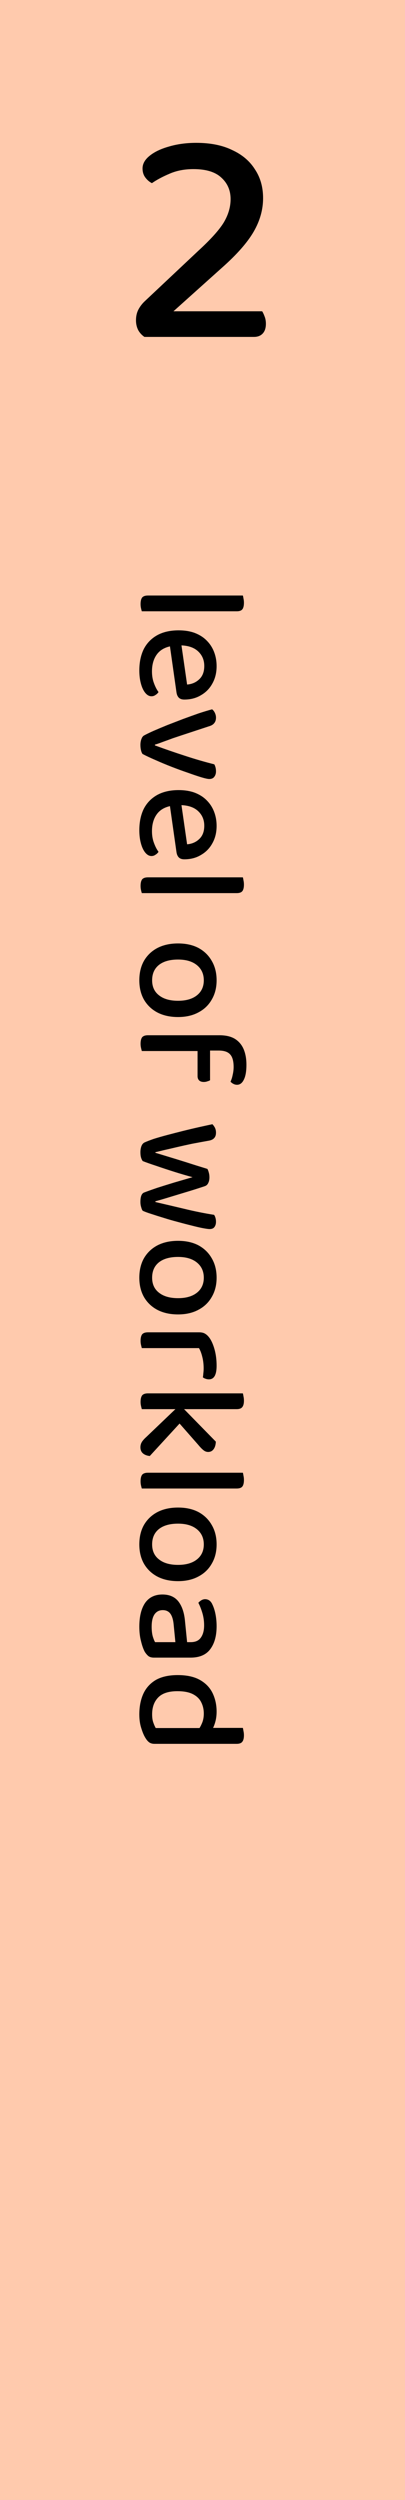<svg width="166" height="1024" viewBox="0 0 166 1024" fill="none" xmlns="http://www.w3.org/2000/svg">
<rect x="0" y="0" width="166" height="1024" fill="#808080" stroke="none"/>
<rect width="166" height="1025" transform="matrix(-1 0 0 1 166 0)" fill="white"/>
<rect width="166" height="1025" transform="matrix(-1 0 0 1 166 0)" fill="#FFBD98" fill-opacity="0.8"/>
<path d="M58.424 69.008C58.424 67.131 59.363 65.424 61.24 63.888C63.203 62.267 65.848 60.987 69.176 60.048C72.589 59.024 76.344 58.512 80.44 58.512C86.243 58.512 91.149 59.493 95.16 61.456C99.256 63.333 102.371 65.979 104.504 69.392C106.723 72.72 107.832 76.645 107.832 81.168C107.832 85.861 106.552 90.427 103.992 94.864C101.432 99.301 97.123 104.208 91.064 109.584L71.096 127.504H107.448C107.789 128.016 108.131 128.741 108.472 129.68C108.813 130.533 108.984 131.515 108.984 132.624C108.984 134.416 108.515 135.781 107.576 136.72C106.723 137.573 105.571 138 104.12 138H59.192C58.083 137.232 57.229 136.293 56.632 135.184C56.035 133.989 55.736 132.667 55.736 131.216C55.736 129.509 56.077 128.016 56.76 126.736C57.443 125.456 58.339 124.304 59.448 123.28L81.208 102.8C86.328 98.107 89.827 94.224 91.704 91.152C93.581 87.995 94.52 84.795 94.52 81.552C94.52 77.968 93.24 75.024 90.68 72.72C88.205 70.416 84.408 69.264 79.288 69.264C75.619 69.264 72.333 69.904 69.432 71.184C66.616 72.379 64.227 73.659 62.264 75.024C61.24 74.512 60.344 73.744 59.576 72.72C58.808 71.696 58.424 70.459 58.424 69.008Z" fill="black"/>
<path d="M74.896 243.928L74.32 250.392H58.128C58.043 250.136 57.936 249.731 57.808 249.176C57.68 248.664 57.616 248.088 57.616 247.448C57.616 246.253 57.829 245.357 58.256 244.76C58.725 244.205 59.515 243.928 60.624 243.928H74.896ZM71.12 250.392L71.632 243.928H99.536C99.621 244.184 99.707 244.589 99.792 245.144C99.92 245.699 99.984 246.275 99.984 246.872C99.984 248.109 99.771 249.005 99.344 249.56C98.917 250.115 98.149 250.392 97.04 250.392H71.12ZM69.328 262.417L74.064 262.161L76.688 280.401C78.693 280.23 80.357 279.505 81.68 278.225C83.045 276.945 83.728 275.131 83.728 272.785C83.728 270.353 82.875 268.347 81.168 266.769C79.461 265.19 77.008 264.379 73.808 264.337L71.504 264.465C68.432 264.763 66.128 265.83 64.592 267.665C63.056 269.542 62.288 271.995 62.288 275.025C62.288 276.817 62.565 278.438 63.12 279.889C63.675 281.382 64.293 282.577 64.976 283.473C64.635 283.985 64.208 284.39 63.696 284.689C63.227 285.03 62.693 285.201 62.096 285.201C61.157 285.201 60.304 284.731 59.536 283.793C58.768 282.854 58.171 281.574 57.744 279.953C57.317 278.374 57.104 276.603 57.104 274.641C57.104 271.313 57.701 268.411 58.896 265.937C60.133 263.505 61.947 261.606 64.336 260.241C66.768 258.875 69.733 258.193 73.232 258.193C75.749 258.193 77.968 258.555 79.888 259.281C81.851 260.049 83.472 261.094 84.752 262.417C86.075 263.739 87.077 265.297 87.76 267.089C88.443 268.881 88.784 270.801 88.784 272.849C88.784 275.537 88.208 277.905 87.056 279.953C85.947 282.001 84.389 283.601 82.384 284.753C80.421 285.947 78.139 286.545 75.536 286.545C74.512 286.545 73.744 286.267 73.232 285.713C72.763 285.201 72.464 284.497 72.336 283.601L69.328 262.417ZM88.528 315.95C88.528 316.846 88.293 317.593 87.824 318.19C87.397 318.787 86.715 319.086 85.776 319.086C85.179 319.086 84.091 318.851 82.512 318.382C80.976 317.913 79.141 317.294 77.008 316.526C74.875 315.801 72.656 314.99 70.352 314.094C68.048 313.198 65.851 312.281 63.76 311.342C61.669 310.446 59.899 309.614 58.448 308.846C58.192 308.547 57.979 308.057 57.808 307.374C57.637 306.691 57.552 305.945 57.552 305.134C57.552 304.195 57.701 303.363 58 302.638C58.256 301.913 58.661 301.422 59.216 301.166C60.069 300.697 61.307 300.099 62.928 299.374C64.592 298.649 66.469 297.859 68.56 297.006C70.651 296.195 72.805 295.363 75.024 294.51C77.243 293.699 79.376 292.931 81.424 292.206C83.515 291.523 85.349 290.969 86.928 290.542C87.397 290.883 87.781 291.374 88.08 292.014C88.379 292.654 88.528 293.294 88.528 293.934C88.528 294.873 88.293 295.619 87.824 296.174C87.397 296.771 86.651 297.219 85.584 297.518L74.512 301.166C73.488 301.507 72.272 301.913 70.864 302.382C69.499 302.894 68.155 303.385 66.832 303.854C65.509 304.366 64.4 304.75 63.504 305.006V305.326C67.557 306.819 71.632 308.227 75.728 309.55C79.867 310.915 83.899 312.089 87.824 313.07C88.293 313.881 88.528 314.841 88.528 315.95ZM69.328 327.854L74.064 327.598L76.688 345.838C78.693 345.667 80.357 344.942 81.68 343.662C83.045 342.382 83.728 340.569 83.728 338.222C83.728 335.79 82.875 333.785 81.168 332.206C79.461 330.627 77.008 329.817 73.808 329.774L71.504 329.902C68.432 330.201 66.128 331.267 64.592 333.102C63.056 334.979 62.288 337.433 62.288 340.462C62.288 342.254 62.565 343.875 63.12 345.326C63.675 346.819 64.293 348.014 64.976 348.91C64.635 349.422 64.208 349.827 63.696 350.126C63.227 350.467 62.693 350.638 62.096 350.638C61.157 350.638 60.304 350.169 59.536 349.23C58.768 348.291 58.171 347.011 57.744 345.39C57.317 343.811 57.104 342.041 57.104 340.078C57.104 336.75 57.701 333.849 58.896 331.374C60.133 328.942 61.947 327.043 64.336 325.678C66.768 324.313 69.733 323.63 73.232 323.63C75.749 323.63 77.968 323.993 79.888 324.718C81.851 325.486 83.472 326.531 84.752 327.854C86.075 329.177 87.077 330.734 87.76 332.526C88.443 334.318 88.784 336.238 88.784 338.286C88.784 340.974 88.208 343.342 87.056 345.39C85.947 347.438 84.389 349.038 82.384 350.19C80.421 351.385 78.139 351.982 75.536 351.982C74.512 351.982 73.744 351.705 73.232 351.15C72.763 350.638 72.464 349.934 72.336 349.038L69.328 327.854ZM74.896 359.366L74.32 365.83H58.128C58.043 365.574 57.936 365.168 57.808 364.614C57.68 364.102 57.616 363.525 57.616 362.885C57.616 361.691 57.829 360.795 58.256 360.198C58.725 359.643 59.515 359.366 60.624 359.366H74.896ZM71.12 365.83L71.632 359.366H99.536C99.621 359.622 99.707 360.027 99.792 360.582C99.92 361.136 99.984 361.712 99.984 362.31C99.984 363.547 99.771 364.443 99.344 364.998C98.917 365.552 98.149 365.83 97.04 365.83H71.12ZM72.976 416.587C69.733 416.587 66.917 415.968 64.528 414.731C62.181 413.493 60.347 411.744 59.024 409.483C57.744 407.221 57.104 404.576 57.104 401.547C57.104 398.475 57.744 395.808 59.024 393.547C60.347 391.285 62.181 389.536 64.528 388.299C66.917 387.061 69.733 386.443 72.976 386.443C76.219 386.443 79.013 387.061 81.36 388.299C83.707 389.579 85.52 391.349 86.8 393.611C88.123 395.872 88.784 398.517 88.784 401.547C88.784 404.533 88.123 407.157 86.8 409.419C85.52 411.68 83.707 413.429 81.36 414.667C79.013 415.947 76.219 416.587 72.976 416.587ZM83.536 401.547C83.536 398.944 82.597 396.875 80.72 395.339C78.843 393.803 76.261 393.035 72.976 393.035C69.605 393.035 66.981 393.781 65.104 395.275C63.269 396.768 62.352 398.859 62.352 401.547C62.352 404.192 63.291 406.24 65.168 407.691C67.045 409.184 69.648 409.931 72.976 409.931C76.261 409.931 78.843 409.184 80.72 407.691C82.597 406.197 83.536 404.149 83.536 401.547ZM80.976 429.23H86.096V442.478C85.84 442.648 85.477 442.798 85.008 442.926C84.581 443.096 84.091 443.182 83.536 443.182C82.683 443.182 82.043 442.968 81.616 442.542C81.189 442.115 80.976 441.539 80.976 440.814V429.23ZM89.68 430.318H81.808V424.046H89.936C92.539 424.046 94.651 424.536 96.272 425.518C97.893 426.542 99.088 427.95 99.856 429.742C100.624 431.576 101.008 433.71 101.008 436.142C101.008 438.744 100.667 440.75 99.984 442.158C99.301 443.608 98.363 444.334 97.168 444.334C96.613 444.334 96.101 444.206 95.632 443.95C95.205 443.736 94.821 443.438 94.48 443.054C94.864 442.286 95.163 441.347 95.376 440.238C95.632 439.171 95.76 438.104 95.76 437.038C95.76 434.606 95.269 432.878 94.288 431.854C93.349 430.83 91.813 430.318 89.68 430.318ZM84.304 424.046V430.51H58.128C58.043 430.211 57.936 429.784 57.808 429.23C57.68 428.718 57.616 428.163 57.616 427.566C57.616 426.371 57.829 425.475 58.256 424.878C58.725 424.323 59.515 424.046 60.624 424.046H84.304ZM78.928 482.186C76.411 481.503 73.872 480.757 71.312 479.946C68.752 479.135 66.363 478.346 64.144 477.578C61.925 476.853 60.048 476.191 58.512 475.594C58.213 475.21 57.979 474.719 57.808 474.122C57.637 473.567 57.552 472.842 57.552 471.946C57.552 471.007 57.701 470.154 58 469.386C58.299 468.661 58.747 468.17 59.344 467.914C60.197 467.53 61.413 467.061 62.992 466.506C64.613 465.994 66.469 465.461 68.56 464.906C70.651 464.351 72.805 463.797 75.024 463.242C77.243 462.687 79.397 462.175 81.488 461.706C83.579 461.237 85.435 460.831 87.056 460.49C87.44 460.874 87.781 461.343 88.08 461.898C88.379 462.495 88.528 463.178 88.528 463.946C88.528 464.927 88.272 465.674 87.76 466.186C87.291 466.741 86.48 467.103 85.328 467.274C83.195 467.658 80.997 468.063 78.736 468.49C76.517 468.959 74.405 469.429 72.4 469.898C70.437 470.367 68.688 470.773 67.152 471.114C65.616 471.498 64.464 471.775 63.696 471.946V472.202C64.72 472.501 66.341 472.991 68.56 473.674C70.821 474.357 73.381 475.146 76.24 476.042C79.141 476.981 82.064 477.898 85.008 478.794C85.264 479.263 85.456 479.775 85.584 480.33C85.755 480.885 85.84 481.525 85.84 482.25C85.84 483.189 85.669 483.978 85.328 484.618C85.029 485.258 84.539 485.685 83.856 485.898C81.04 486.837 78.267 487.711 75.536 488.522C72.848 489.333 70.459 490.058 68.368 490.698C66.277 491.338 64.72 491.786 63.696 492.042V492.362C67.365 493.215 71.269 494.133 75.408 495.114C79.589 496.138 83.707 496.97 87.76 497.61C88.272 498.421 88.528 499.359 88.528 500.426C88.528 501.322 88.315 502.047 87.888 502.602C87.504 503.157 86.843 503.434 85.904 503.434C85.392 503.434 84.453 503.306 83.088 503.05C81.765 502.794 80.208 502.431 78.416 501.962C76.667 501.535 74.789 501.045 72.784 500.49C70.821 499.978 68.901 499.423 67.024 498.826C65.189 498.271 63.504 497.738 61.968 497.226C60.475 496.757 59.323 496.33 58.512 495.946C58.256 495.647 58.043 495.157 57.872 494.474C57.659 493.834 57.552 493.109 57.552 492.298C57.552 490.122 58.064 488.842 59.088 488.458C60.539 487.903 62.331 487.263 64.464 486.538C66.597 485.855 68.923 485.13 71.44 484.362C73.957 483.637 76.453 482.911 78.928 482.186ZM72.976 538.399C69.733 538.399 66.917 537.78 64.528 536.543C62.181 535.306 60.347 533.556 59.024 531.295C57.744 529.034 57.104 526.388 57.104 523.359C57.104 520.287 57.744 517.62 59.024 515.359C60.347 513.098 62.181 511.348 64.528 510.111C66.917 508.874 69.733 508.255 72.976 508.255C76.219 508.255 79.013 508.874 81.36 510.111C83.707 511.391 85.52 513.162 86.8 515.423C88.123 517.684 88.784 520.33 88.784 523.359C88.784 526.346 88.123 528.97 86.8 531.231C85.52 533.492 83.707 535.242 81.36 536.479C79.013 537.759 76.219 538.399 72.976 538.399ZM83.536 523.359C83.536 520.756 82.597 518.687 80.72 517.151C78.843 515.615 76.261 514.847 72.976 514.847C69.605 514.847 66.981 515.594 65.104 517.087C63.269 518.58 62.352 520.671 62.352 523.359C62.352 526.004 63.291 528.052 65.168 529.503C67.045 530.996 69.648 531.743 72.976 531.743C76.261 531.743 78.843 530.996 80.72 529.503C82.597 528.01 83.536 525.962 83.536 523.359ZM81.552 552.194H72.144V545.73H81.68C82.704 545.73 83.536 545.943 84.176 546.37C84.859 546.797 85.499 547.458 86.096 548.354C86.864 549.549 87.504 551.106 88.016 553.026C88.528 554.989 88.784 557.122 88.784 559.426C88.784 563.138 87.739 564.994 85.648 564.994C85.136 564.994 84.667 564.909 84.24 564.738C83.813 564.61 83.451 564.418 83.152 564.162C83.237 563.735 83.301 563.181 83.344 562.498C83.429 561.858 83.472 561.197 83.472 560.514C83.472 558.765 83.28 557.165 82.896 555.714C82.555 554.306 82.107 553.133 81.552 552.194ZM74.896 545.73L74.32 552.194H58.128C58.043 551.895 57.936 551.469 57.808 550.914C57.68 550.402 57.616 549.847 57.616 549.25C57.616 548.055 57.829 547.159 58.256 546.562C58.725 546.007 59.515 545.73 60.624 545.73H74.896ZM71.12 580.269L74.192 575.917L88.464 590.509C88.421 591.789 88.123 592.813 87.568 593.581C87.013 594.349 86.267 594.733 85.328 594.733C84.603 594.733 83.941 594.477 83.344 593.965C82.747 593.496 82.043 592.77 81.232 591.789L71.12 580.269ZM73.168 575.981L75.728 580.781L61.392 596.397C60.197 596.269 59.259 595.906 58.576 595.309C57.893 594.712 57.552 593.88 57.552 592.813C57.552 592.002 57.765 591.256 58.192 590.573C58.619 589.933 59.216 589.272 59.984 588.589L73.168 575.981ZM75.088 570.733L74.512 577.197H58.128C58.043 576.898 57.936 576.472 57.808 575.917C57.68 575.405 57.616 574.85 57.616 574.253C57.616 573.058 57.829 572.162 58.256 571.565C58.725 571.01 59.515 570.733 60.624 570.733H75.088ZM71.248 577.197L71.824 570.733H99.536C99.621 570.989 99.707 571.394 99.792 571.949C99.92 572.504 99.984 573.101 99.984 573.741C99.984 574.893 99.771 575.746 99.344 576.301C98.917 576.898 98.149 577.197 97.04 577.197H71.248ZM74.896 603.241L74.32 609.705H58.128C58.043 609.449 57.936 609.043 57.808 608.489C57.68 607.977 57.616 607.4 57.616 606.76C57.616 605.566 57.829 604.67 58.256 604.073C58.725 603.518 59.515 603.241 60.624 603.241H74.896ZM71.12 609.705L71.632 603.241H99.536C99.621 603.497 99.707 603.902 99.792 604.457C99.92 605.011 99.984 605.587 99.984 606.185C99.984 607.422 99.771 608.318 99.344 608.873C98.917 609.427 98.149 609.705 97.04 609.705H71.12ZM72.976 647.649C69.733 647.649 66.917 647.03 64.528 645.793C62.181 644.556 60.347 642.806 59.024 640.545C57.744 638.284 57.104 635.638 57.104 632.609C57.104 629.537 57.744 626.87 59.024 624.609C60.347 622.348 62.181 620.598 64.528 619.361C66.917 618.124 69.733 617.505 72.976 617.505C76.219 617.505 79.013 618.124 81.36 619.361C83.707 620.641 85.52 622.412 86.8 624.673C88.123 626.934 88.784 629.58 88.784 632.609C88.784 635.596 88.123 638.22 86.8 640.481C85.52 642.742 83.707 644.492 81.36 645.729C79.013 647.009 76.219 647.649 72.976 647.649ZM83.536 632.609C83.536 630.006 82.597 627.937 80.72 626.401C78.843 624.865 76.261 624.097 72.976 624.097C69.605 624.097 66.981 624.844 65.104 626.337C63.269 627.83 62.352 629.921 62.352 632.609C62.352 635.254 63.291 637.302 65.168 638.753C67.045 640.246 69.648 640.993 72.976 640.993C76.261 640.993 78.843 640.246 80.72 638.753C82.597 637.26 83.536 635.212 83.536 632.609ZM57.104 666.305C57.104 662.166 57.893 658.924 59.472 656.577C61.093 654.273 63.461 653.121 66.576 653.121C69.392 653.121 71.547 654.038 73.04 655.873C74.533 657.75 75.451 660.353 75.792 663.681L76.688 672.641H78.16C80.08 672.641 81.467 672.022 82.32 670.785C83.216 669.548 83.664 667.862 83.664 665.729C83.664 664.022 83.429 662.358 82.96 660.737C82.491 659.158 81.936 657.75 81.296 656.513C81.637 656.129 82.043 655.788 82.512 655.489C83.024 655.19 83.536 655.041 84.048 655.041C85.413 655.041 86.416 655.766 87.056 657.217C87.611 658.369 88.037 659.713 88.336 661.249C88.635 662.828 88.784 664.449 88.784 666.113C88.784 670.038 87.931 673.153 86.224 675.457C84.517 677.804 81.808 678.977 78.096 678.977H63.12C62.139 678.977 61.371 678.764 60.816 678.337C60.304 677.91 59.813 677.334 59.344 676.609C58.747 675.5 58.235 674.049 57.808 672.257C57.339 670.508 57.104 668.524 57.104 666.305ZM62.16 666.305C62.16 667.841 62.309 669.164 62.608 670.273C62.949 671.382 63.269 672.172 63.568 672.641H71.888L71.184 665.473C71.013 663.51 70.565 662.017 69.84 660.993C69.115 660.012 68.069 659.521 66.704 659.521C65.296 659.521 64.187 660.076 63.376 661.185C62.565 662.337 62.16 664.044 62.16 666.305ZM63.824 707.826H84.624L84.688 714.29H63.312C62.459 714.29 61.755 714.098 61.2 713.714C60.645 713.33 60.112 712.711 59.6 711.858C59.003 710.919 58.448 709.618 57.936 707.954C57.381 706.29 57.104 704.391 57.104 702.258C57.104 699.015 57.659 696.178 58.768 693.746C59.877 691.357 61.584 689.479 63.888 688.114C66.235 686.791 69.221 686.13 72.848 686.13C76.56 686.13 79.589 686.791 81.936 688.114C84.283 689.437 86.011 691.229 87.12 693.49C88.229 695.794 88.784 698.333 88.784 701.106C88.784 702.727 88.571 704.242 88.144 705.65C87.717 707.058 87.205 708.167 86.608 708.978H80.912C81.595 708.21 82.192 707.229 82.704 706.034C83.259 704.839 83.536 703.453 83.536 701.874C83.536 700.167 83.173 698.61 82.448 697.202C81.765 695.837 80.635 694.749 79.056 693.938C77.477 693.127 75.365 692.722 72.72 692.722C69.136 692.722 66.512 693.575 64.848 695.282C63.184 696.989 62.352 699.293 62.352 702.194C62.352 703.517 62.501 704.605 62.8 705.458C63.099 706.354 63.44 707.143 63.824 707.826ZM83.216 714.29V707.762H99.536C99.621 708.061 99.707 708.487 99.792 709.042C99.92 709.597 99.984 710.173 99.984 710.77C99.984 711.965 99.771 712.839 99.344 713.394C98.917 713.991 98.149 714.29 97.04 714.29H83.216Z" fill="black"/>
</svg>
